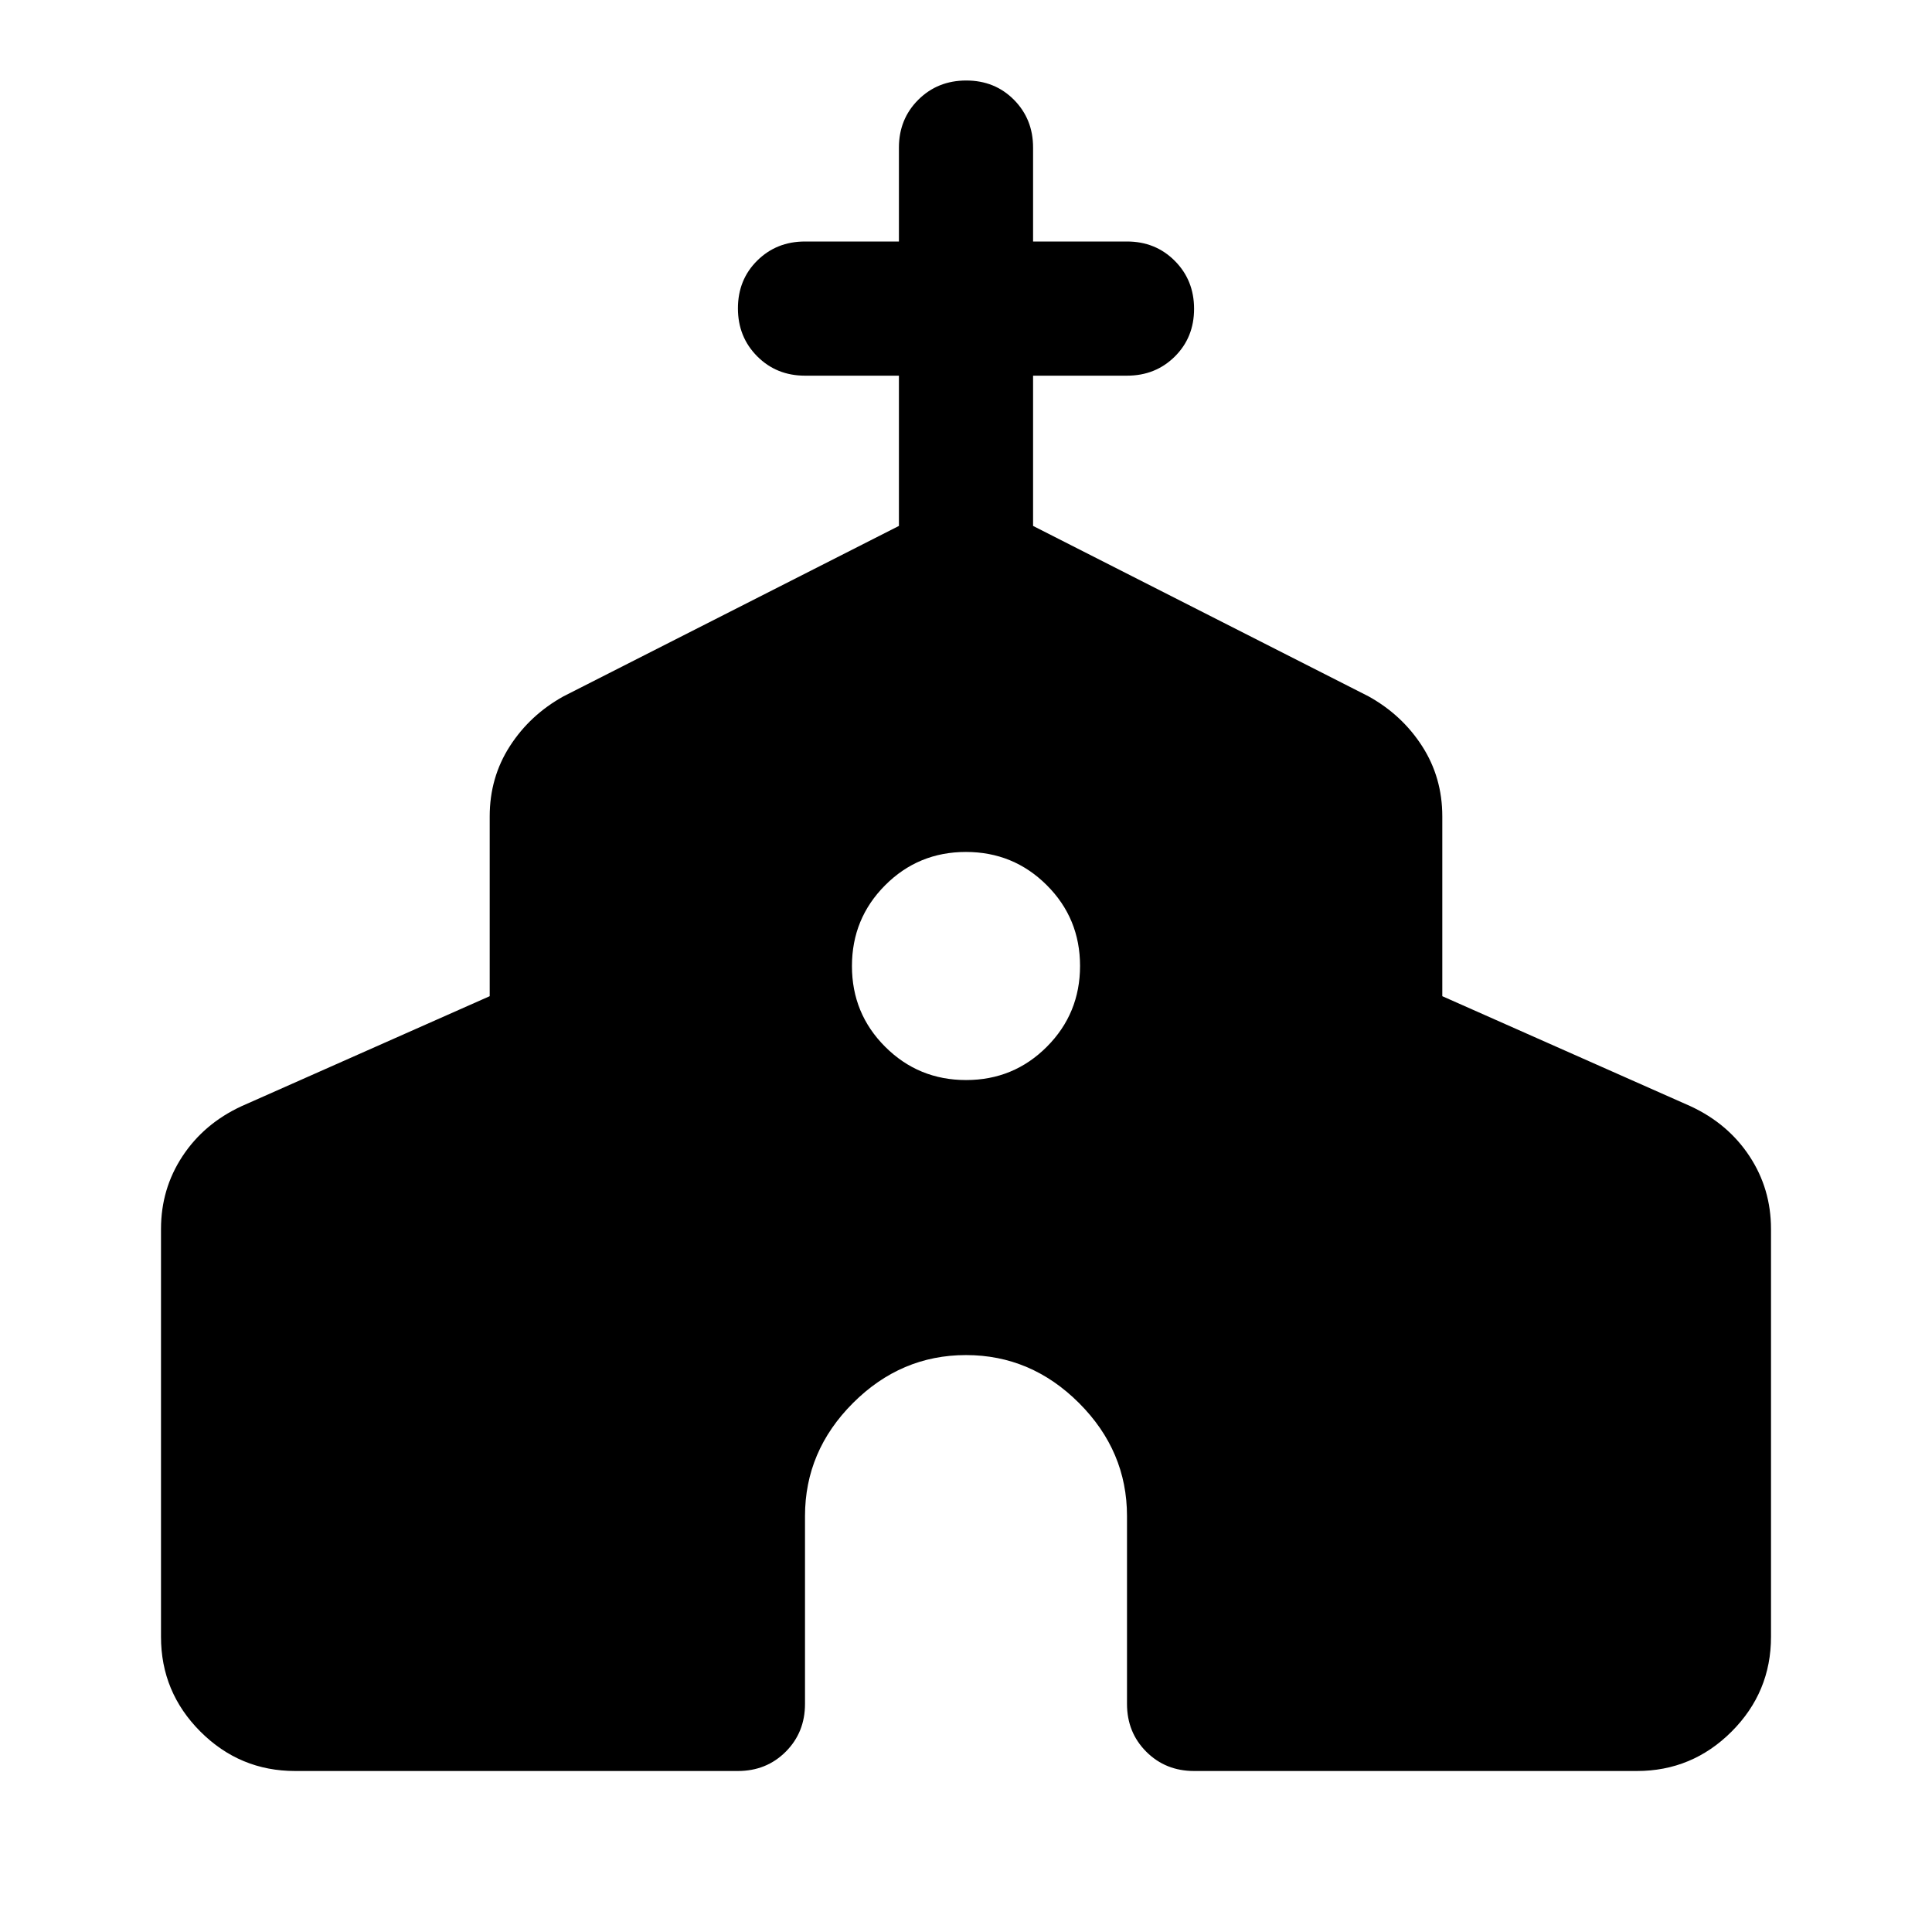 <svg xmlns="http://www.w3.org/2000/svg" height="40" viewBox="0 -960 960 960" width="40"><path d="M80-146.67v-202.66q0-19.94 10.67-36.14 10.66-16.2 29.33-24.86L243.33-465v-89.33q0-19.33 10-34.88 10-15.55 26.67-24.79l166.67-84.67v-74.66H400q-14.17 0-23.75-9.62t-9.58-23.83q0-14.22 9.58-23.72 9.58-9.5 23.75-9.5h46.67v-46.67q0-14.16 9.61-23.75 9.62-9.58 23.84-9.58 14.21 0 23.71 9.58 9.5 9.59 9.5 23.75V-840H560q14.17 0 23.75 9.62 9.58 9.61 9.58 23.83 0 14.22-9.58 23.72-9.58 9.5-23.75 9.5h-46.67v74.66L680-614q16.67 9.24 26.67 24.79 10 15.55 10 34.88V-465L840-410.33q18.67 8.66 29.33 24.86Q880-369.27 880-349.33v202.66q0 27.5-19.58 47.09Q840.83-80 813.33-80h-220q-14.16 0-23.75-9.58-9.58-9.59-9.58-23.75v-93.34q0-32.33-23.83-56.16-23.84-23.84-56.17-23.84t-56.17 23.84Q400-239 400-206.67v93.34q0 14.16-9.58 23.75Q380.83-80 366.67-80h-220q-27.5 0-47.09-19.58Q80-119.17 80-146.67Zm400.04-276.66q23.63 0 40.13-16.54 16.5-16.54 16.5-40.17 0-23.63-16.54-40.13-16.54-16.5-40.17-16.5-23.63 0-40.13 16.54-16.5 16.54-16.5 40.17 0 23.63 16.54 40.13 16.54 16.5 40.17 16.5Z"/></svg>